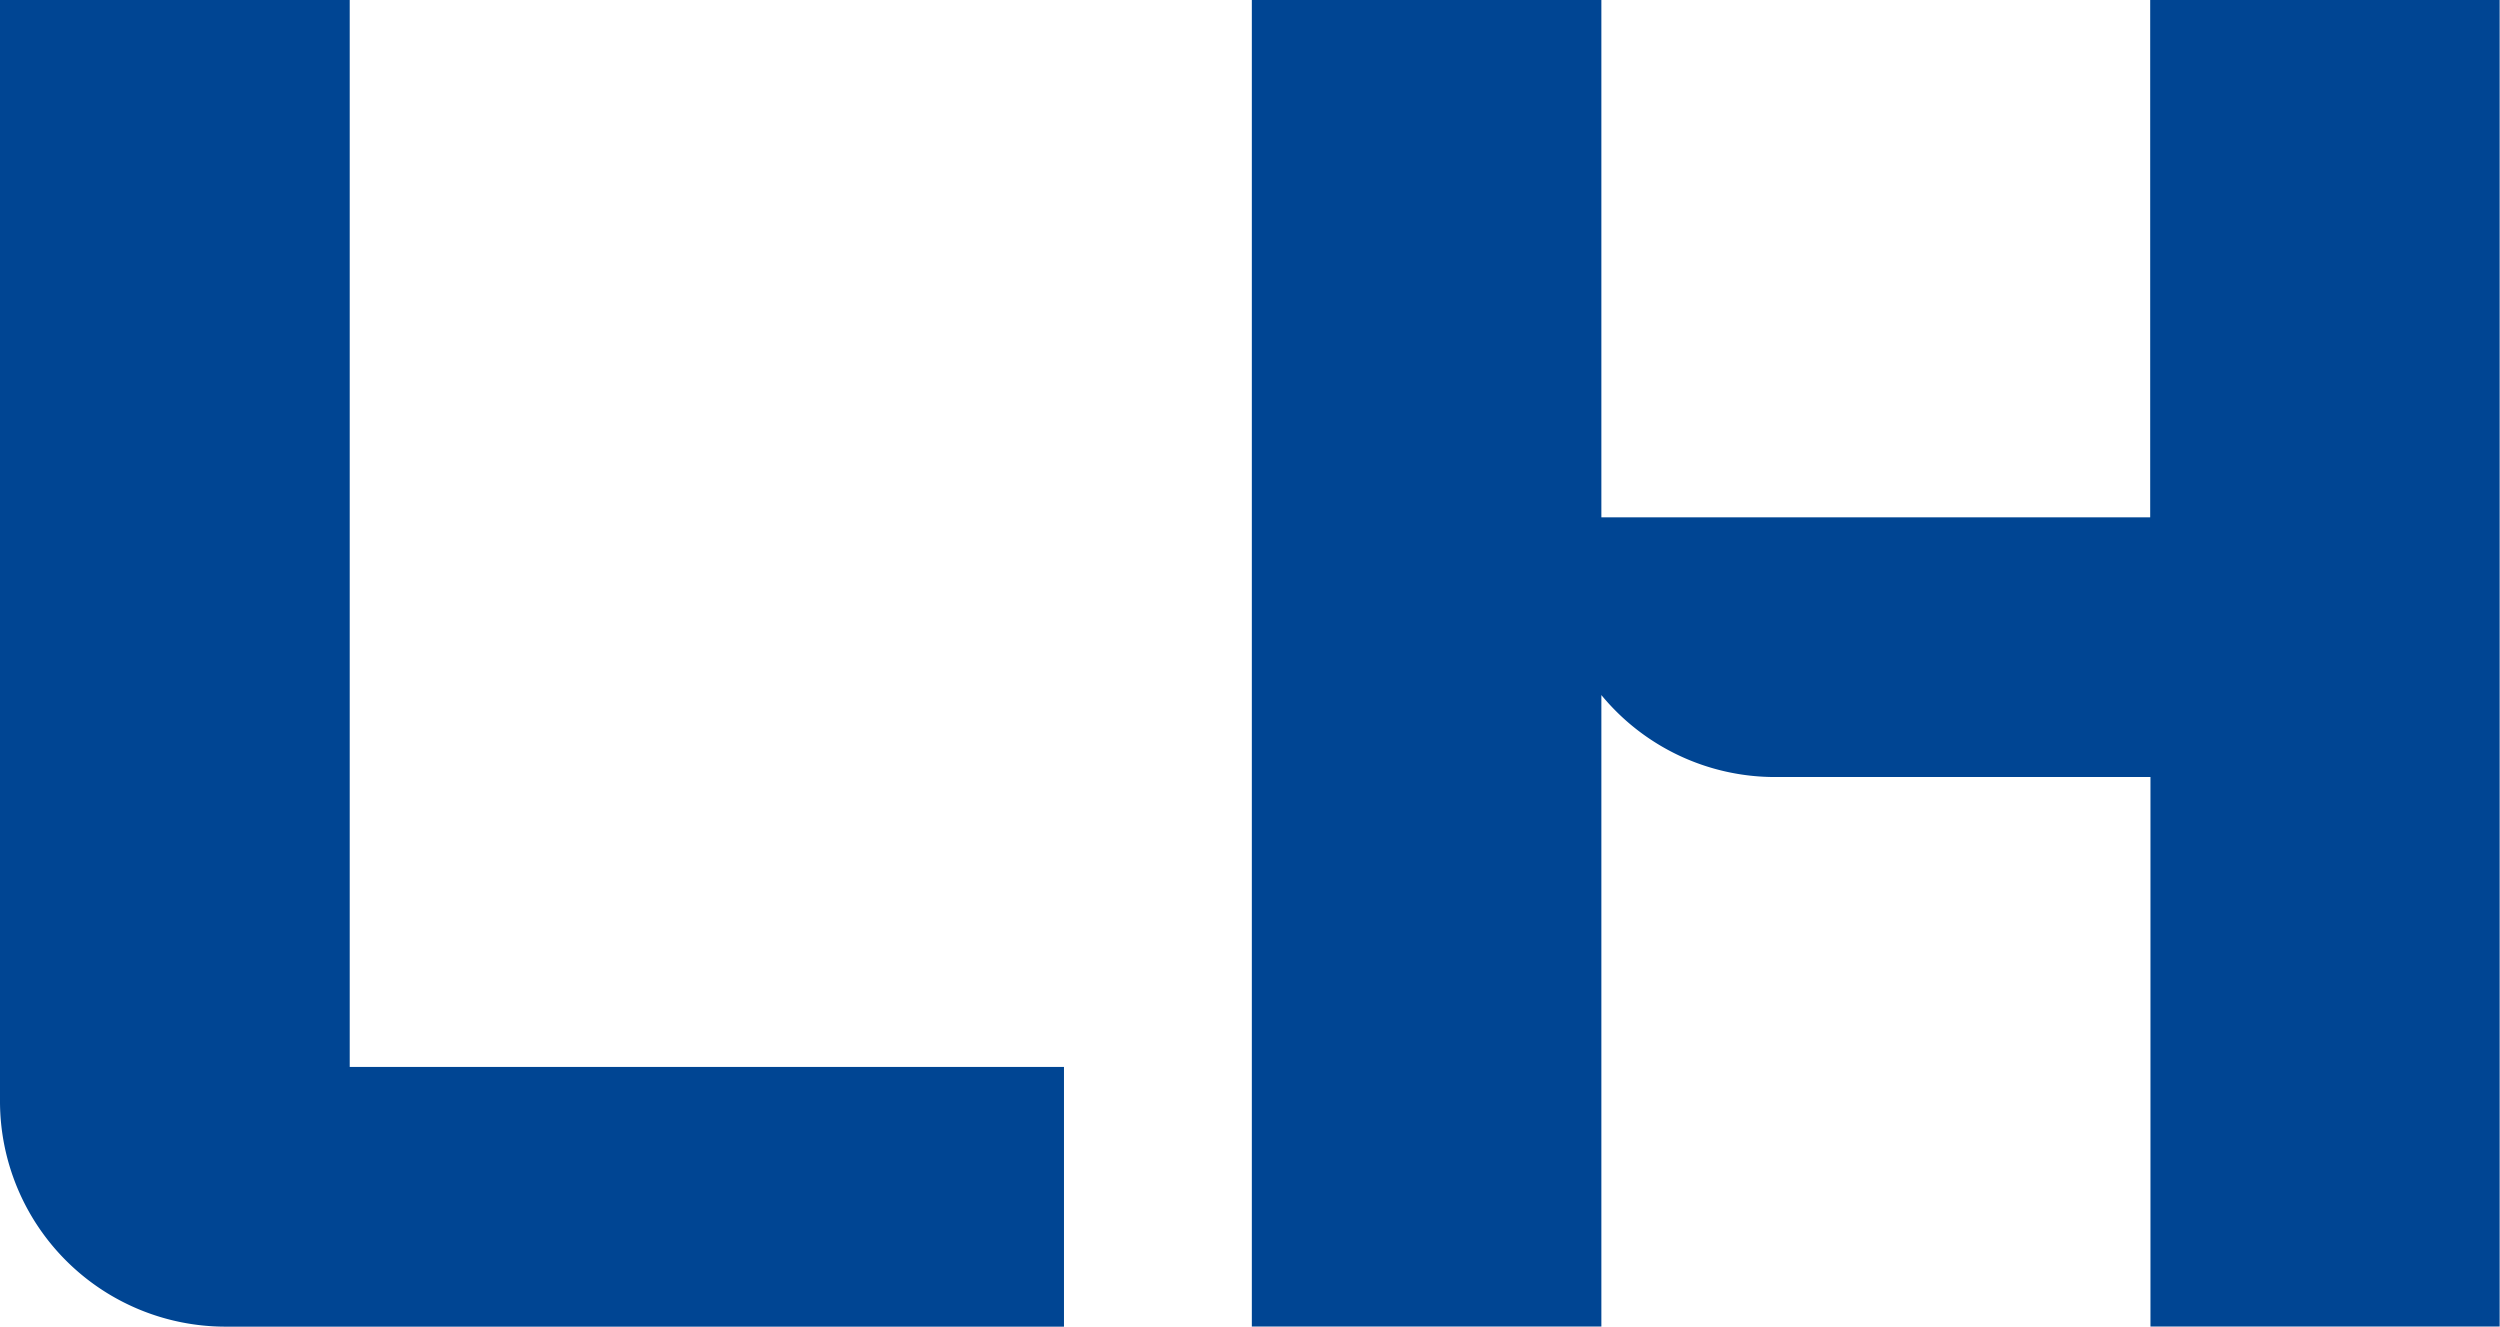 <svg xmlns="http://www.w3.org/2000/svg" width="28.001" height="14.859" viewBox="0 0 28.001 14.859">
  <g id="그룹_2905" data-name="그룹 2905" transform="translate(-773.927 89)">
    <path id="패스_1" data-name="패스 1" d="M.476,8.336H4.393v11.95h8v2.909H3A2.526,2.526,0,0,1,.476,20.67V8.336Z" transform="translate(773.451 -97.336)" fill="#004593"/>
    <path id="패스_2" data-name="패스 2" d="M39.586,8.336V14.13H33.439V8.336H29.524V23.194h3.915V16.121a2.52,2.52,0,0,0,1.95.918h4.2v6.155H43.5V8.336Z" transform="translate(758.424 -97.336)" fill="#004593"/>
  </g>
</svg>
